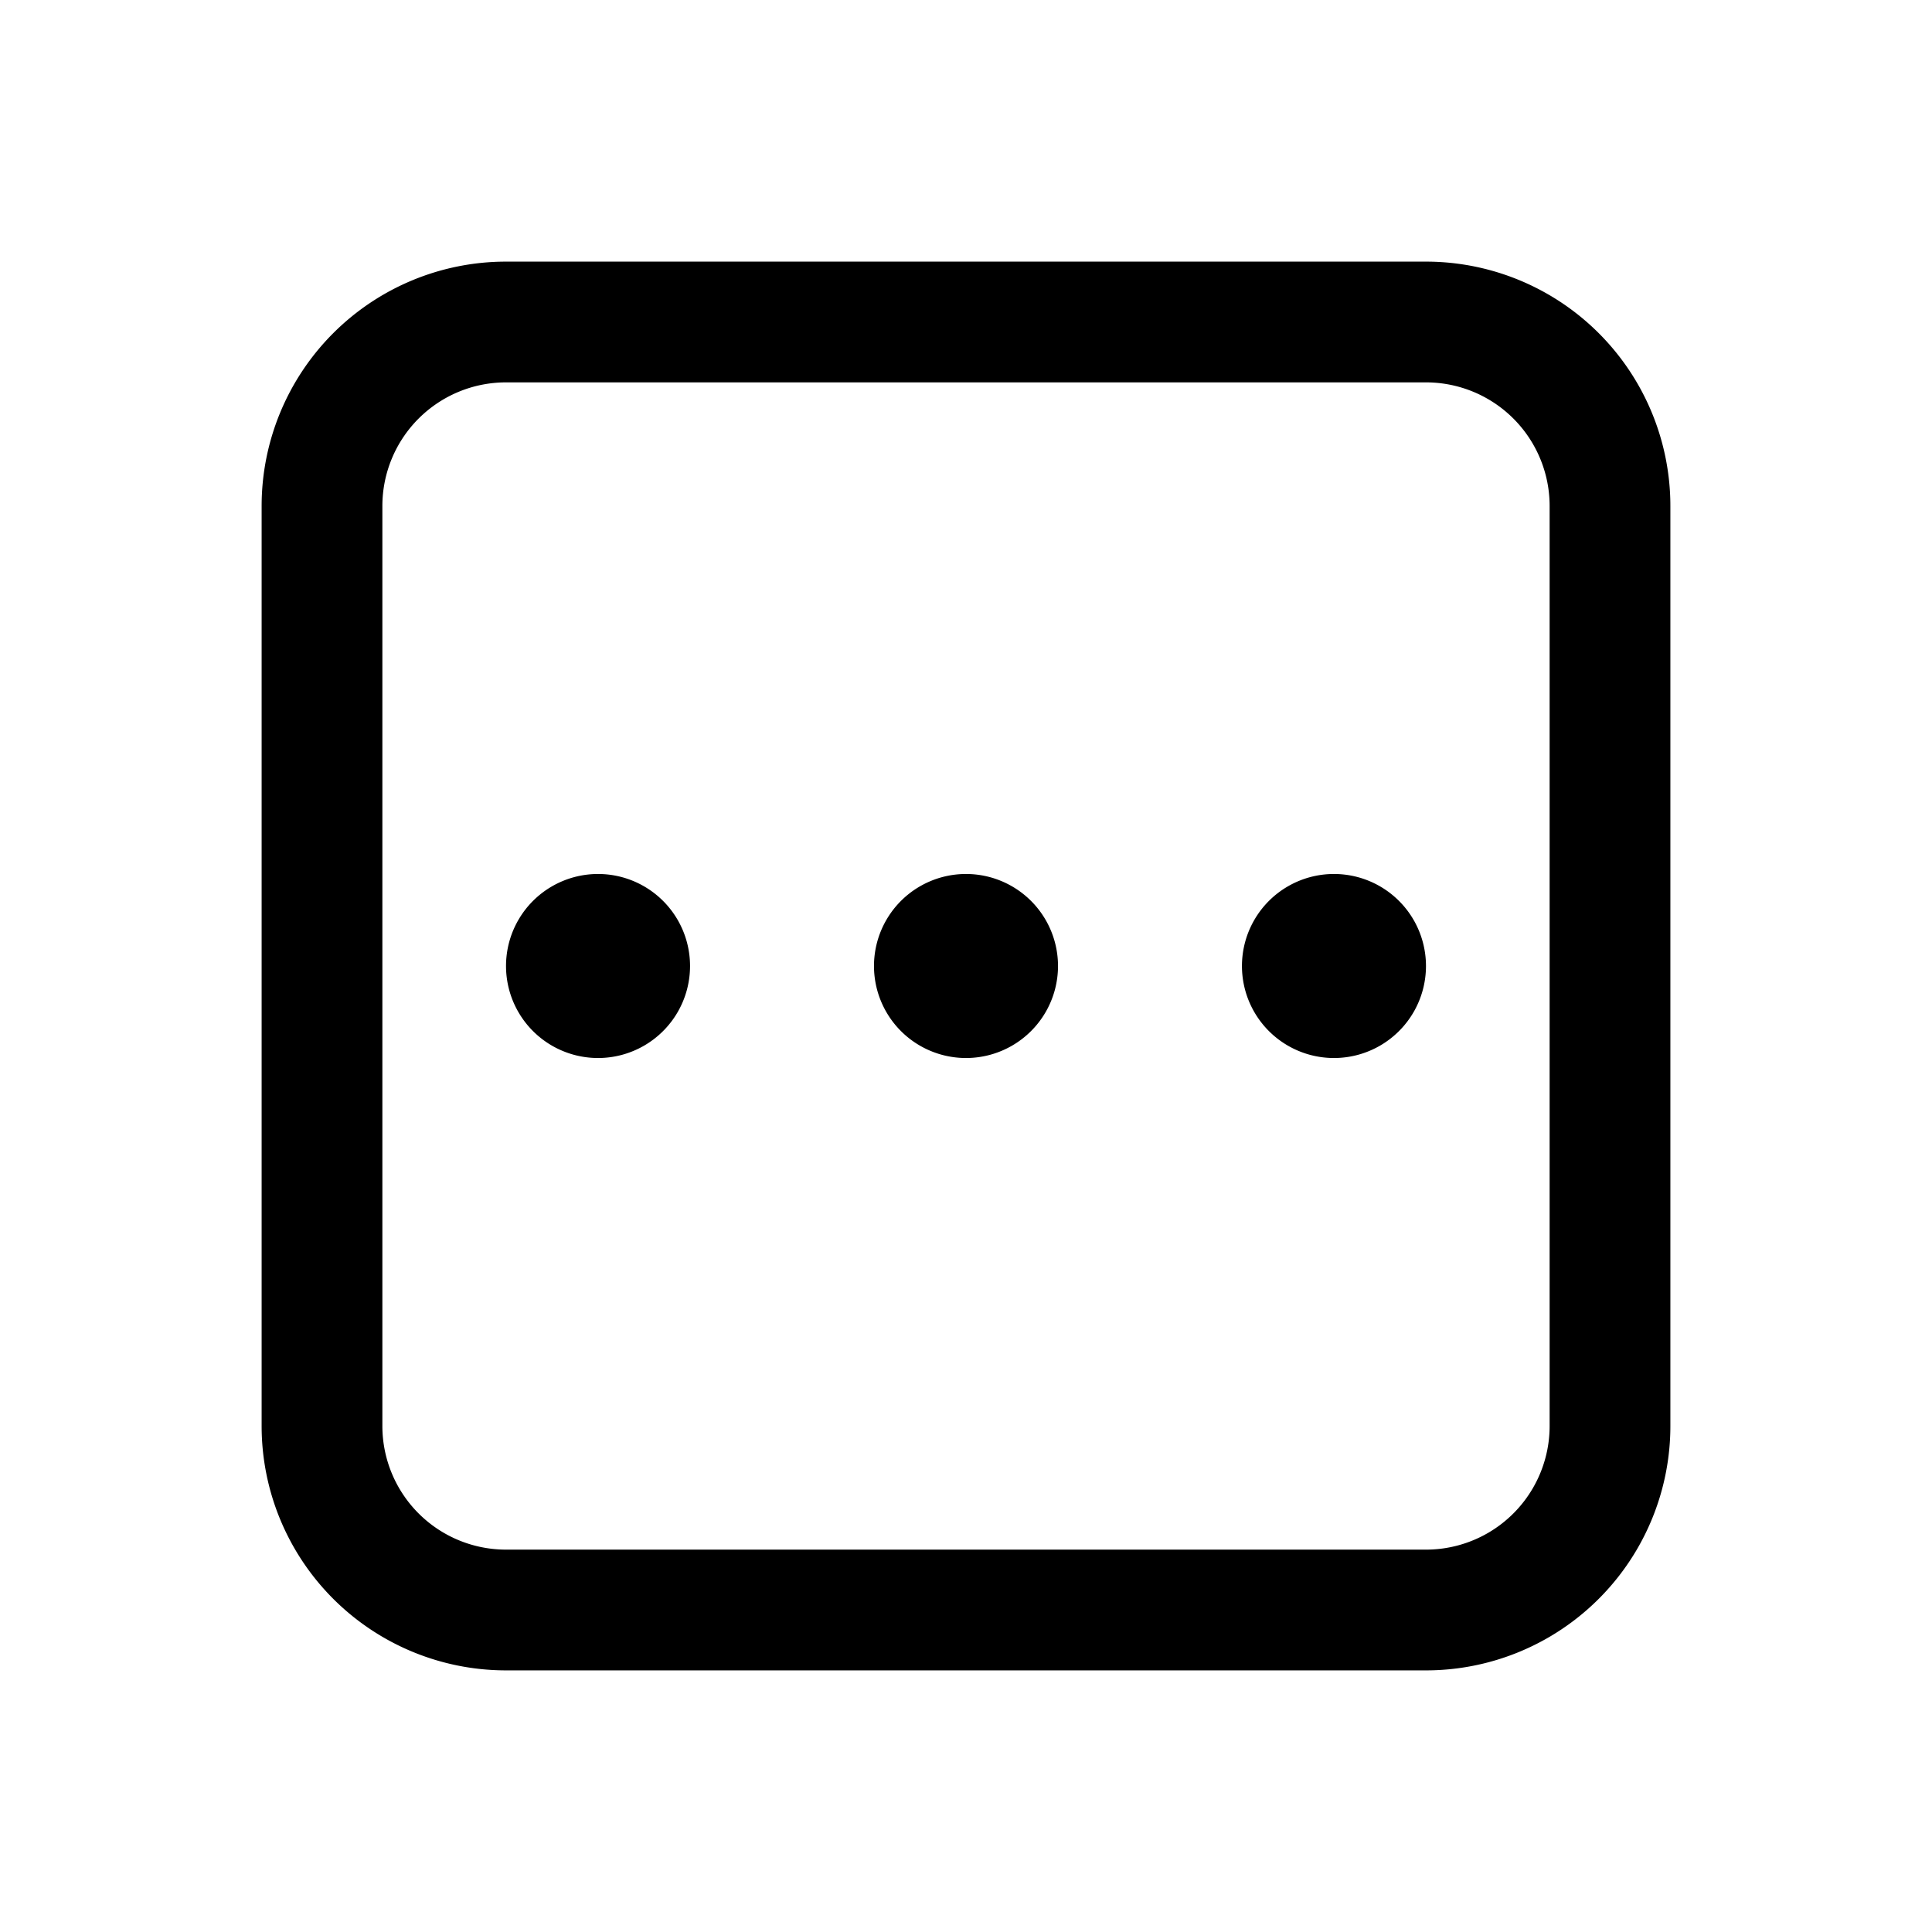 <svg width="46" height="46" fill="none" stroke="currentColor" stroke-linecap="round" stroke-linejoin="round" stroke-width="1.5" viewBox="0 0 24 24" xmlns="http://www.w3.org/2000/svg">
  <path d="M6.286 4h11.428A2.286 2.286 0 0 1 20 6.286v11.428A2.286 2.286 0 0 1 17.714 20H6.286A2.286 2.286 0 0 1 4 17.714V6.286A2.286 2.286 0 0 1 6.286 4Z" clip-rule="evenodd"></path>
  <path fill="currentColor" stroke="none" d="M12 13.143a1.143 1.143 0 1 1 0-2.286 1.143 1.143 0 0 1 0 2.286Z"></path>
  <path fill="currentColor" stroke="none" d="M7.429 13.143a1.143 1.143 0 1 0 0-2.286 1.143 1.143 0 0 0 0 2.286Z"></path>
  <path fill="currentColor" stroke="none" d="M16.571 13.143a1.143 1.143 0 1 0 0-2.286 1.143 1.143 0 0 0 0 2.286Z"></path>
</svg>